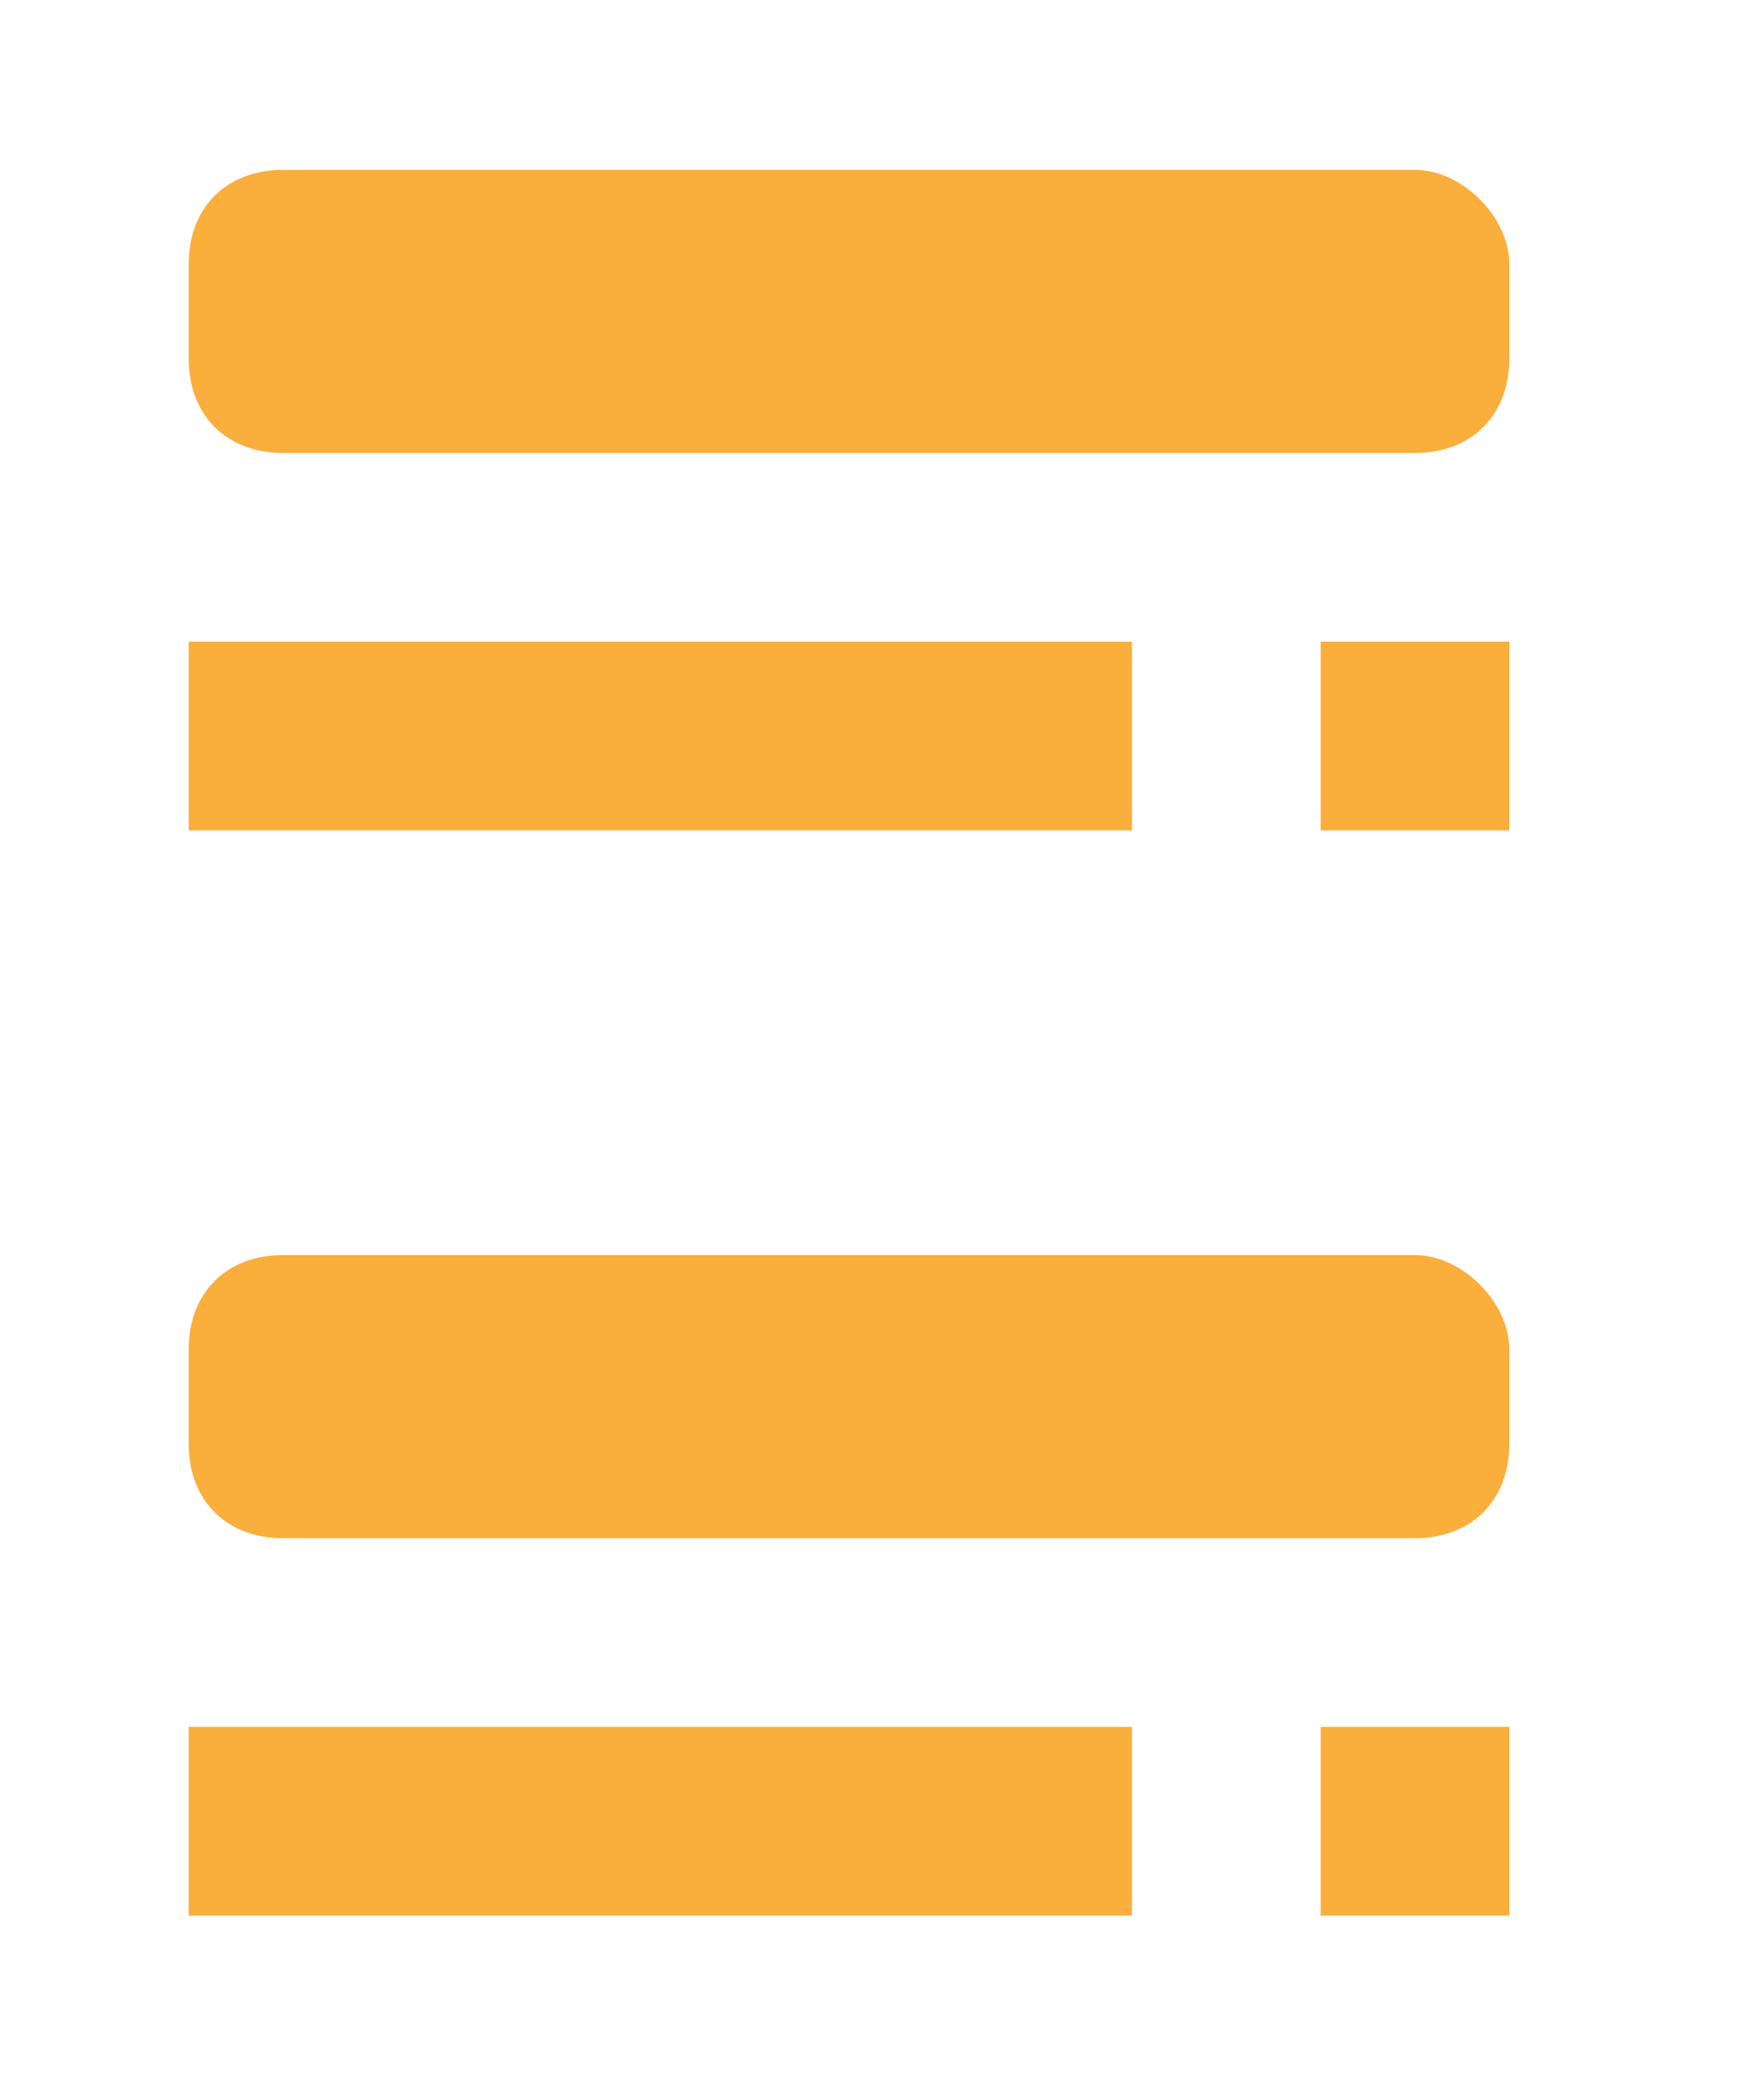 <?xml version="1.0" encoding="utf-8"?>
<!-- Generator: Adobe Illustrator 19.2.1, SVG Export Plug-In . SVG Version: 6.00 Build 0)  -->
<svg version="1.1" id="Layer_1" xmlns="http://www.w3.org/2000/svg" xmlns:xlink="http://www.w3.org/1999/xlink" x="0px" y="0px" viewBox="0 0 18.7 22.2" style="enable-background:new 0 0 18.7 22.2;" xml:space="preserve">
<style type="text/css">
	.st0{fill:#faae3c;}
</style>
<rect x="14" y="18.3" class="st0" width="2" height="2"/>
<rect x="2" y="18.3" class="st0" width="10" height="2"/>
<path class="st0" d="M15,13.3H3c-0.6,0-1,0.4-1,1v1c0,0.6,0.4,1,1,1h12c0.6,0,1-0.4,1-1v-1C16,13.8,15.5,13.3,15,13.3z"/>
<rect x="14" y="6.8" class="st0" width="2" height="2"/>
<rect x="2" y="6.8" class="st0" width="10" height="2"/>
<path class="st0" d="M15,1.8H3c-0.6,0-1,0.4-1,1v1c0,0.6,0.4,1,1,1h12c0.6,0,1-0.4,1-1v-1C16,2.3,15.5,1.8,15,1.8z"/>
</svg>
